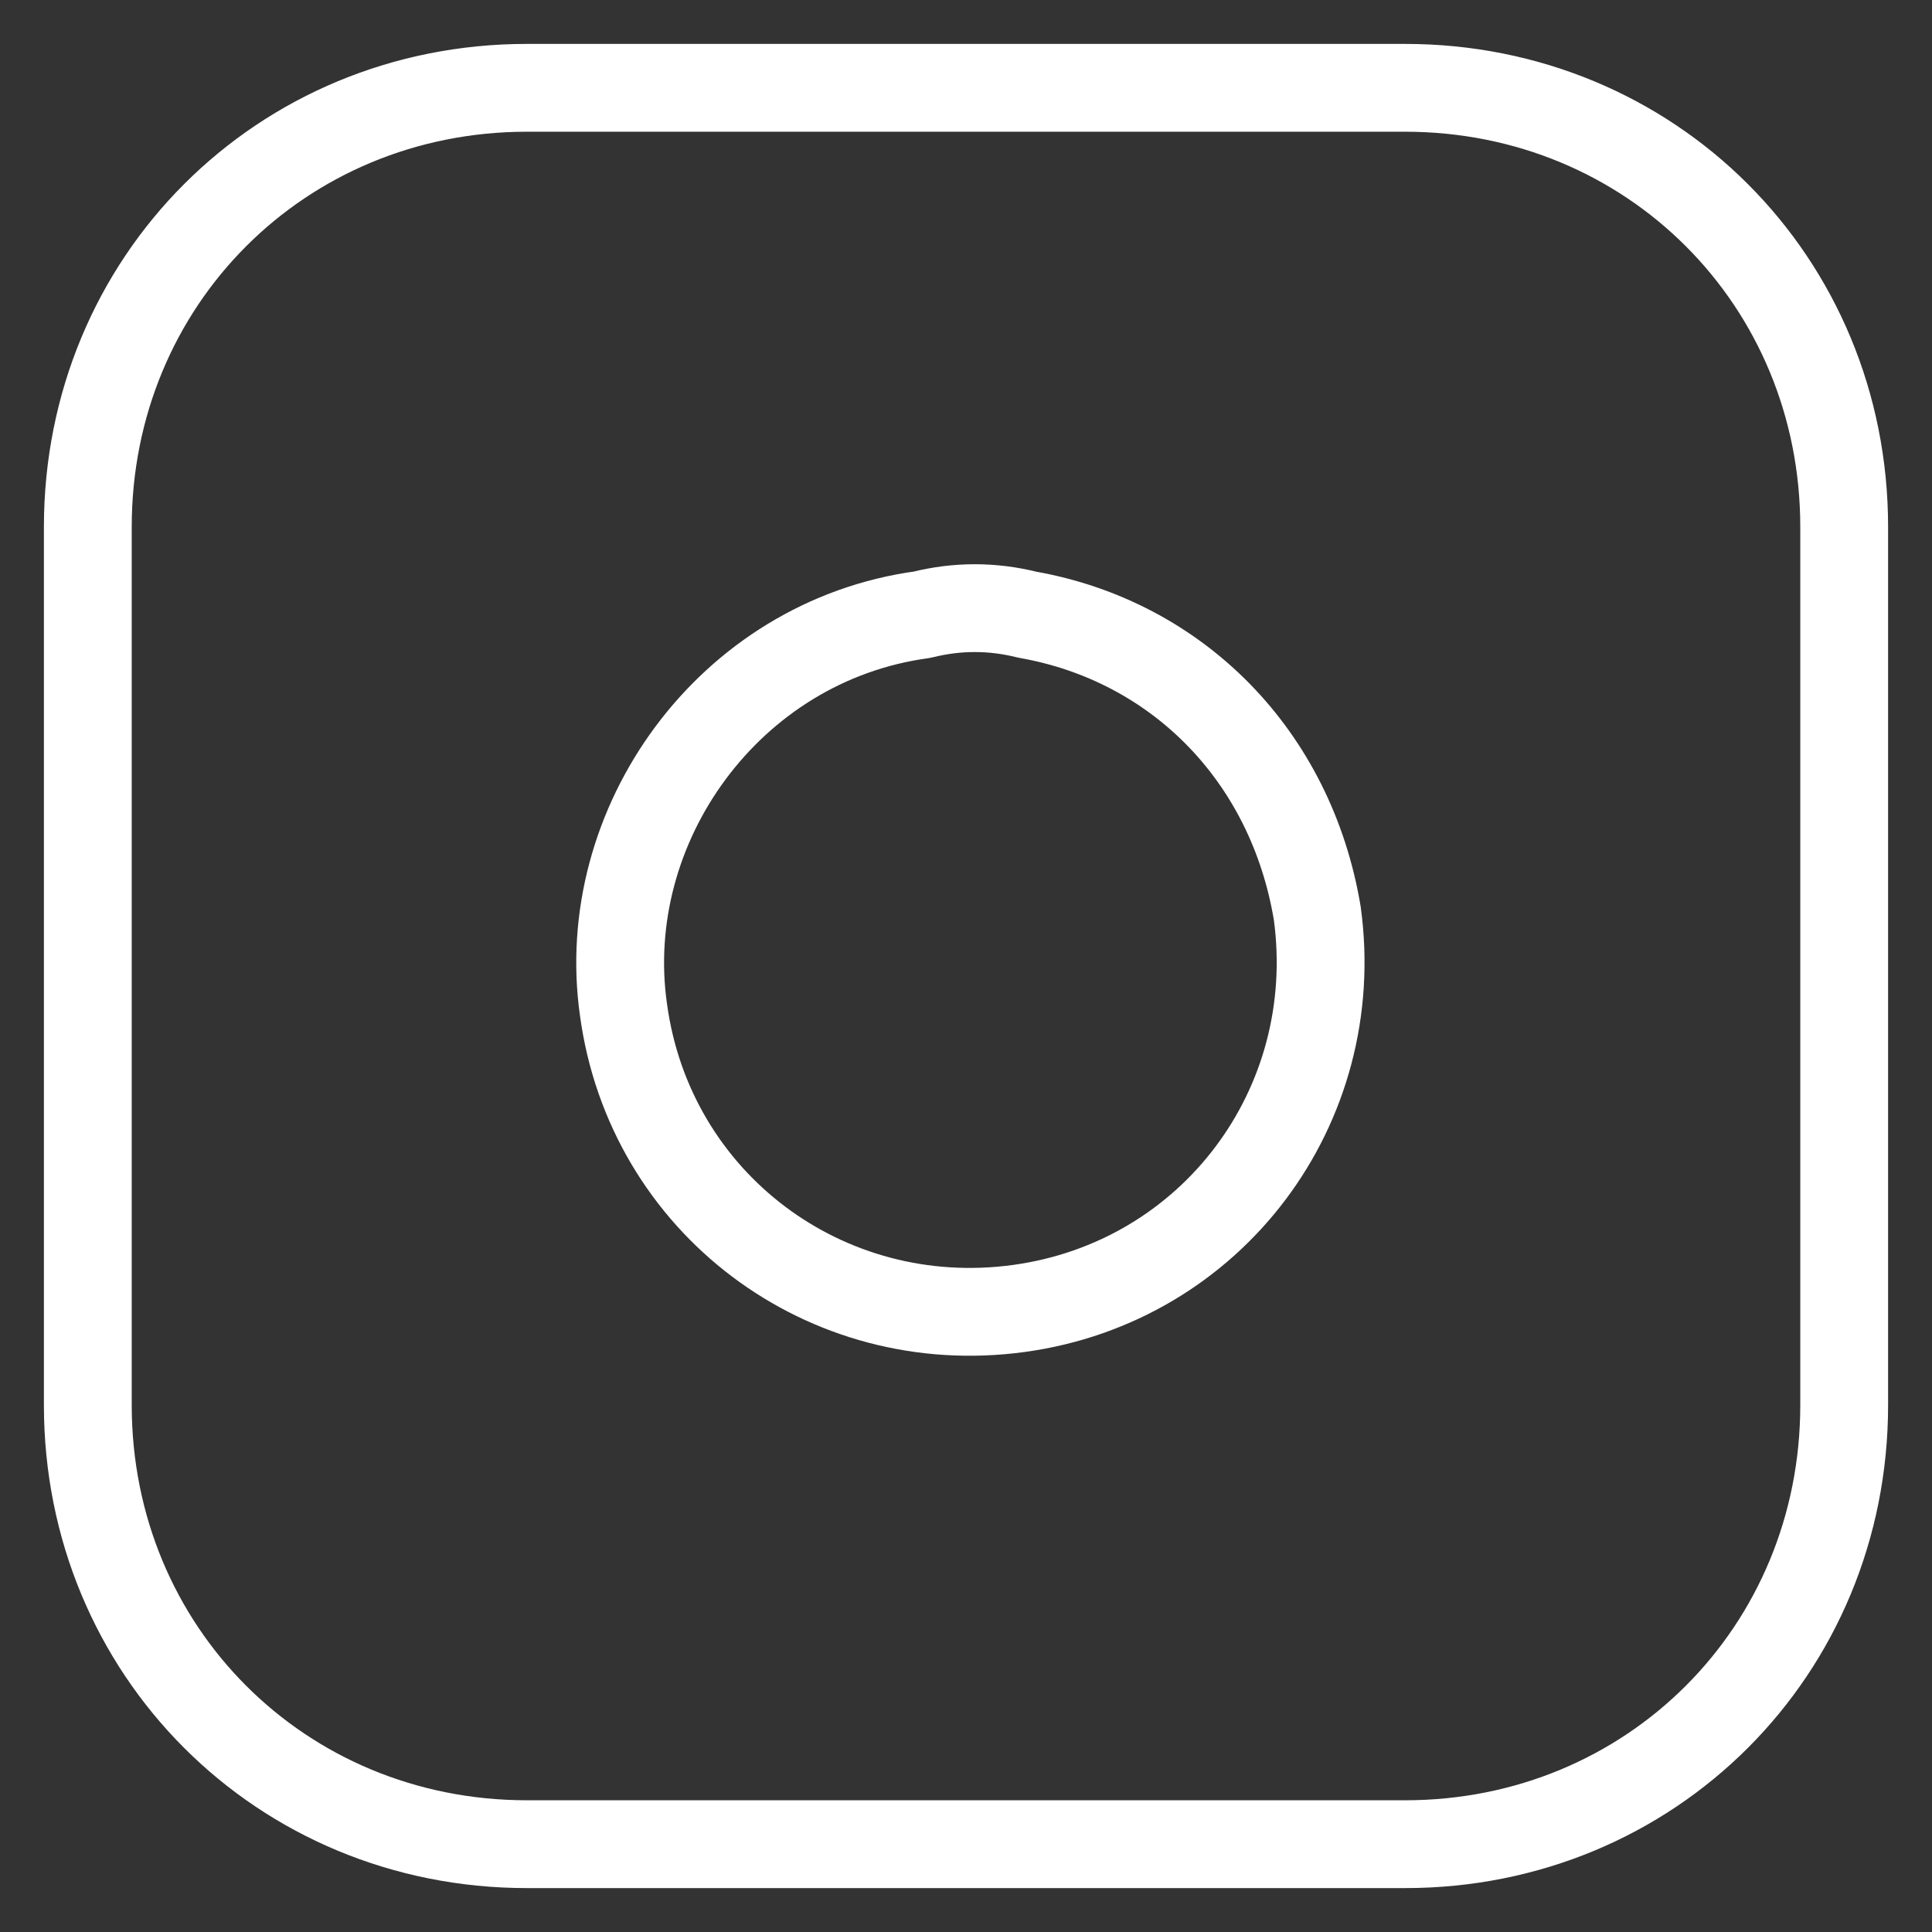 <svg version="1.1" id="Layer_1" xmlns="http://www.w3.org/2000/svg" x="0" y="0" xml:space="preserve" viewBox="0 0 22 22"><rect x="0" y="0" width="22" height="22" fill="#333333" stroke="none"/><style>.st0{fill:none;stroke:#fff;stroke-width:1;stroke-linecap:round;stroke-linejoin:round}</style><path class="st0" d="M6 1h10c2.8 0 5 2.2 5 5v10c0 2.8-2.2 5-5 5H6c-2.8 0-5-2.2-5-5V6c0-2.8 2.2-5 5-5z"/><path class="st0" d="M15 10.4c.3 2.2-1.2 4.2-3.4 4.5-2.2.3-4.2-1.2-4.5-3.4-.3-2.1 1.2-4.2 3.4-4.5.4-.1.8-.1 1.2 0 1.7.3 3 1.6 3.3 3.4zM16.5 5.5"/></svg>